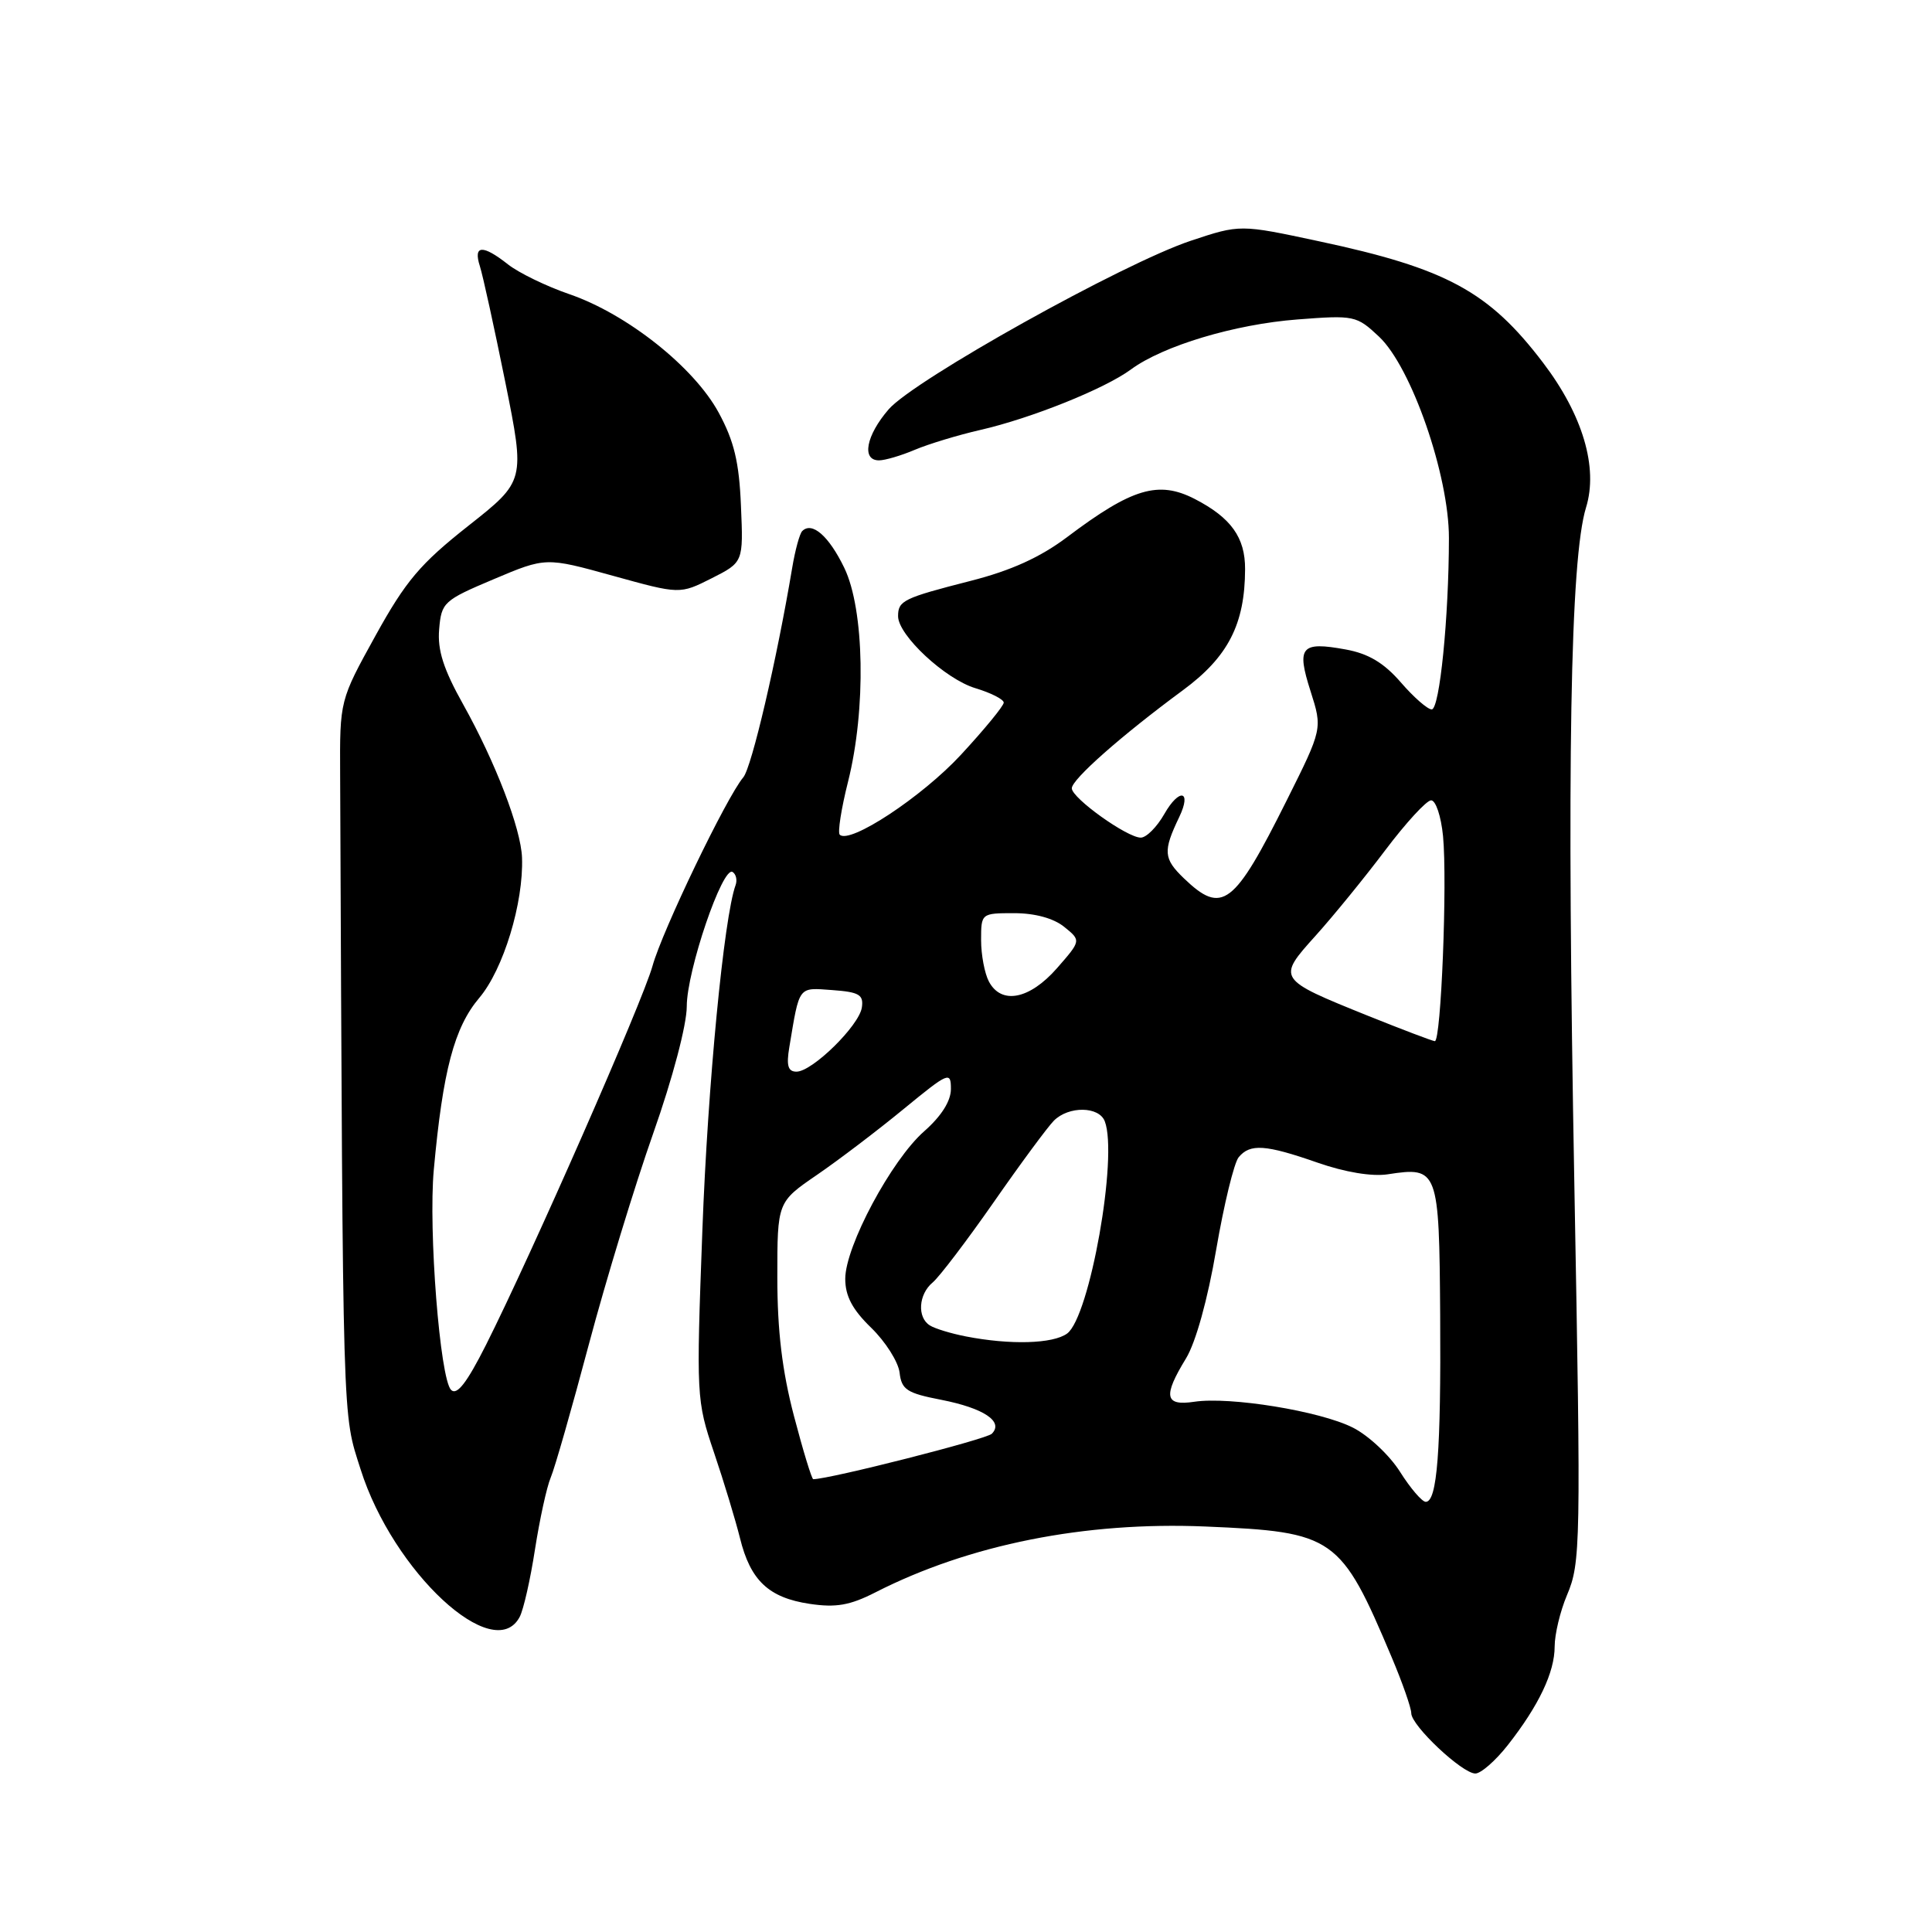 <?xml version="1.0" encoding="UTF-8" standalone="no"?>
<!DOCTYPE svg PUBLIC "-//W3C//DTD SVG 1.1//EN" "http://www.w3.org/Graphics/SVG/1.1/DTD/svg11.dtd" >
<svg xmlns="http://www.w3.org/2000/svg" xmlns:xlink="http://www.w3.org/1999/xlink" version="1.1" viewBox="0 0 256 256">
 <g >
 <path fill="currentColor"
d=" M 199.78 231.25 C 203.90 226.00 206.00 221.59 206.00 218.17 C 206.00 216.56 206.73 213.50 207.63 211.37 C 209.45 207.07 209.49 204.85 208.61 157.00 C 207.59 101.43 208.06 74.05 210.16 67.24 C 211.79 61.95 209.72 54.97 204.47 48.07 C 197.28 38.61 191.67 35.57 174.73 31.96 C 164.31 29.73 164.31 29.73 157.79 31.90 C 148.82 34.89 121.12 50.34 117.75 54.24 C 114.76 57.70 114.13 61.00 116.47 61.00 C 117.27 61.00 119.41 60.37 121.22 59.60 C 123.02 58.84 126.93 57.65 129.90 56.97 C 136.63 55.43 146.38 51.52 149.86 48.95 C 154.13 45.81 163.60 42.97 171.91 42.33 C 179.45 41.75 179.75 41.81 182.73 44.61 C 187.03 48.66 192.00 62.99 191.99 71.30 C 191.98 81.80 190.76 94.00 189.71 94.00 C 189.16 94.00 187.31 92.38 185.61 90.41 C 183.37 87.83 181.33 86.61 178.32 86.06 C 172.38 84.97 171.77 85.70 173.65 91.57 C 175.24 96.56 175.24 96.56 170.51 106.03 C 163.50 120.07 161.95 121.25 156.88 116.39 C 154.16 113.77 154.08 112.80 156.26 108.25 C 157.95 104.71 156.26 104.38 154.28 107.86 C 153.30 109.58 151.90 110.99 151.16 110.99 C 149.36 111.00 142.05 105.77 142.02 104.46 C 142.00 103.29 148.56 97.49 156.74 91.46 C 162.73 87.05 164.96 82.71 164.98 75.42 C 165.00 71.22 163.12 68.60 158.32 66.12 C 153.50 63.64 150.01 64.68 141.41 71.16 C 137.85 73.84 133.99 75.60 128.61 76.97 C 119.69 79.25 119.00 79.59 119.00 81.65 C 119.00 84.17 125.25 89.99 129.25 91.19 C 131.31 91.81 133.00 92.67 133.00 93.10 C 133.00 93.53 130.45 96.64 127.33 100.01 C 122.17 105.59 112.58 111.91 111.27 110.60 C 110.98 110.31 111.47 107.15 112.37 103.58 C 114.78 93.99 114.55 80.76 111.87 75.24 C 109.83 71.02 107.60 69.07 106.30 70.37 C 105.96 70.70 105.36 72.90 104.97 75.24 C 102.92 87.47 99.60 101.68 98.49 103.00 C 96.27 105.62 87.75 123.33 86.46 128.00 C 85.15 132.72 70.42 166.24 64.38 178.24 C 61.85 183.25 60.54 184.94 59.77 184.17 C 58.30 182.70 56.75 163.00 57.48 155.00 C 58.68 141.85 60.19 136.14 63.51 132.22 C 66.70 128.45 69.39 119.63 69.17 113.64 C 69.03 109.79 65.64 100.98 61.38 93.35 C 58.76 88.67 57.95 86.14 58.19 83.38 C 58.49 79.82 58.78 79.55 65.41 76.75 C 72.32 73.83 72.32 73.83 81.20 76.29 C 90.08 78.75 90.08 78.75 94.29 76.63 C 98.50 74.50 98.50 74.50 98.18 67.02 C 97.94 61.21 97.27 58.44 95.22 54.66 C 91.94 48.63 83.08 41.61 75.47 38.99 C 72.41 37.94 68.75 36.16 67.32 35.04 C 63.95 32.38 62.69 32.46 63.58 35.25 C 63.98 36.49 65.49 43.40 66.95 50.61 C 69.59 63.73 69.59 63.73 62.05 69.68 C 55.68 74.71 53.76 76.98 49.76 84.22 C 45.02 92.80 45.02 92.80 45.07 102.65 C 45.45 190.50 45.35 187.03 47.78 194.69 C 52.07 208.28 65.45 220.69 68.86 214.25 C 69.37 213.29 70.28 209.26 70.89 205.29 C 71.51 201.33 72.44 197.05 72.97 195.79 C 73.51 194.53 75.78 186.58 78.03 178.12 C 80.28 169.66 84.12 157.08 86.56 150.16 C 89.13 142.88 91.00 135.79 91.00 133.35 C 91.00 128.64 95.74 114.72 97.07 115.54 C 97.53 115.83 97.71 116.61 97.47 117.28 C 95.92 121.53 93.78 143.79 93.07 162.97 C 92.25 185.07 92.27 185.54 94.61 192.47 C 95.92 196.33 97.46 201.44 98.05 203.80 C 99.43 209.42 101.85 211.71 107.29 212.52 C 110.78 213.04 112.62 212.72 116.01 210.99 C 128.42 204.66 143.77 201.60 159.71 202.27 C 176.83 202.99 177.64 203.56 184.42 219.63 C 185.84 222.99 187.00 226.32 187.00 227.01 C 187.00 228.65 193.75 235.00 195.49 235.00 C 196.23 235.00 198.16 233.31 199.78 231.25 Z  M 185.51 195.02 C 184.13 192.83 181.31 190.19 179.25 189.16 C 174.91 186.97 162.98 185.03 158.25 185.74 C 154.33 186.33 154.08 185.02 157.15 180.00 C 158.44 177.89 160.03 172.17 161.15 165.59 C 162.18 159.59 163.52 154.08 164.13 153.34 C 165.65 151.51 167.68 151.65 174.59 154.06 C 178.23 155.33 181.80 155.92 183.89 155.60 C 190.57 154.57 190.70 154.94 190.83 174.21 C 190.95 192.30 190.43 199.00 188.92 199.00 C 188.43 199.00 186.89 197.21 185.51 195.02 Z  M 105.20 187.61 C 103.64 181.66 103.00 176.31 103.00 169.25 C 103.00 159.28 103.00 159.28 108.25 155.68 C 111.14 153.70 116.31 149.77 119.75 146.94 C 125.70 142.06 126.00 141.93 126.00 144.30 C 126.00 145.90 124.73 147.90 122.46 149.90 C 118.12 153.71 112.00 165.15 112.00 169.45 C 112.00 171.74 112.95 173.53 115.45 175.95 C 117.34 177.79 119.03 180.46 119.20 181.88 C 119.46 184.14 120.17 184.60 124.71 185.48 C 130.37 186.59 133.03 188.37 131.42 189.98 C 130.68 190.72 109.91 196.00 107.76 196.00 C 107.56 196.00 106.41 192.22 105.20 187.61 Z  M 127.97 177.08 C 126.02 176.70 123.88 176.05 123.22 175.63 C 121.50 174.58 121.70 171.49 123.59 169.93 C 124.46 169.20 128.10 164.42 131.67 159.30 C 135.24 154.17 138.83 149.31 139.65 148.49 C 141.61 146.53 145.63 146.58 146.39 148.58 C 148.17 153.22 144.39 174.51 141.40 176.70 C 139.52 178.07 133.86 178.23 127.97 177.08 Z  M 104.59 138.75 C 105.96 130.54 105.71 130.86 110.28 131.19 C 113.85 131.45 114.45 131.81 114.20 133.50 C 113.84 135.91 107.63 142.00 105.54 142.00 C 104.41 142.00 104.18 141.20 104.59 138.75 Z  M 181.27 134.60 C 169.20 129.73 169.18 129.70 174.32 123.99 C 176.69 121.36 180.85 116.25 183.56 112.65 C 186.28 109.04 189.01 106.07 189.62 106.05 C 190.24 106.02 190.95 108.15 191.21 110.79 C 191.79 116.88 190.95 138.01 190.12 137.96 C 189.78 137.93 185.80 136.42 181.27 134.60 Z  M 131.04 130.07 C 130.47 129.00 130.00 126.53 130.00 124.57 C 130.00 121.02 130.02 121.00 134.39 121.00 C 137.14 121.00 139.62 121.68 141.02 122.82 C 143.26 124.63 143.26 124.63 140.03 128.32 C 136.41 132.43 132.69 133.16 131.04 130.07 Z "/>
</g>
</svg>